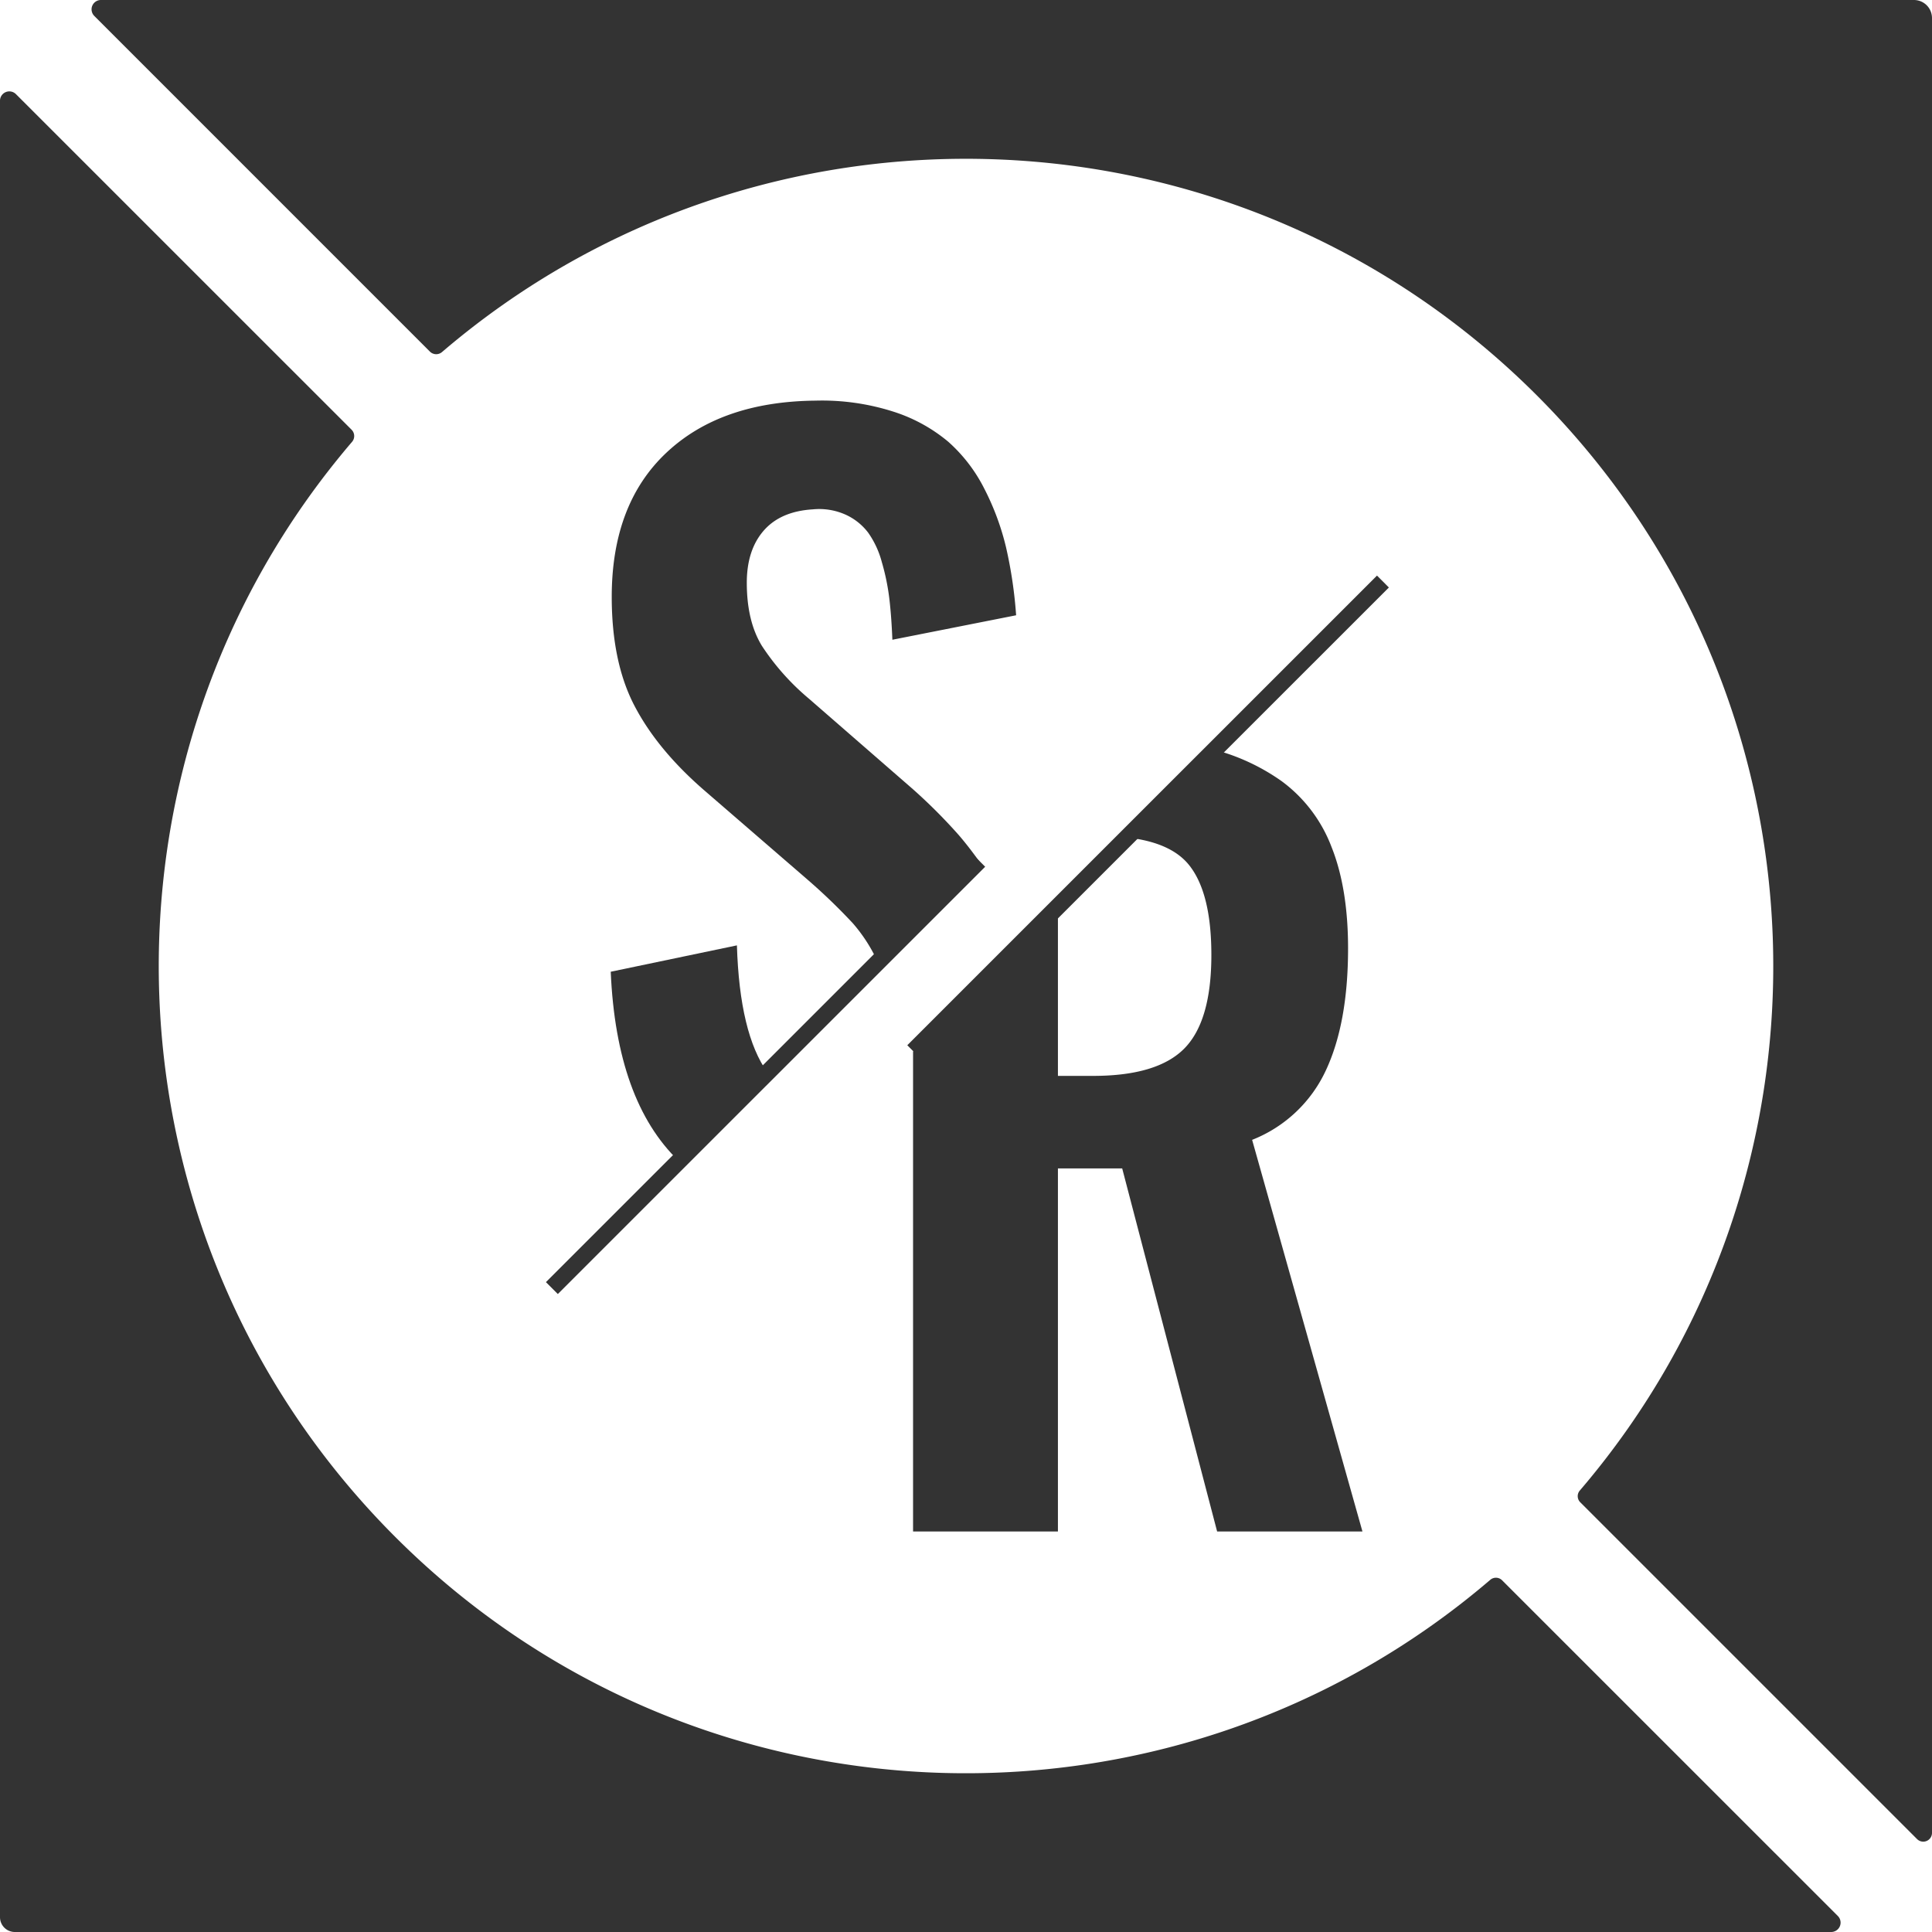 <svg xmlns="http://www.w3.org/2000/svg" viewBox="0 0 459.33 459.33"><defs><style>.cls-1{fill:#333;}.cls-2{fill:none;stroke:#333;stroke-miterlimit:10;stroke-width:4px;}</style></defs><title>Asset 6</title><g id="Layer_2" data-name="Layer 2"><g id="Layer_1-2" data-name="Layer 1"><path class="cls-1" d="M315.2,254.53q5.3-11.28,5.3-29.07,0-14.25-3.94-24.12a34.69,34.69,0,0,0-11.85-15.62,49.76,49.76,0,0,0-15.93-7.46l-20.85,20.85q10.1,1.11,14.49,6.22Q288,211.9,288,227.05q0,15.73-6.44,22.24t-21.72,6.5h-8.32V215.53L217.08,250V364.11h34.44V277.79H266.8l22.57,86.32h34.55L297.69,271A32.4,32.4,0,0,0,315.2,254.53Z"/><line class="cls-2" x1="217.12" y1="249.92" x2="328.79" y2="138.26"/><path class="cls-1" d="M175.2,224.76l-30,6.27q1.33,30.73,16.18,45L182.47,255Q175.84,245.74,175.2,224.76Z"/><path class="cls-1" d="M217,187.59l-24.63-21.44a57.55,57.55,0,0,1-11.23-12.6q-3.59-5.87-3.59-15,0-7.76,4-12.37t11.69-5.08a15.32,15.32,0,0,1,7.8,1.26,14,14,0,0,1,5.36,4.27,21.83,21.83,0,0,1,3.25,7,53.76,53.76,0,0,1,1.77,8.55q.51,4.22.74,9.92l29.42-5.82a105,105,0,0,0-2.39-16.13,61.62,61.62,0,0,0-5.19-14A37.45,37.45,0,0,0,225.42,105a38.5,38.5,0,0,0-13.17-7.18,55.72,55.72,0,0,0-18.35-2.57q-22.59.22-35.52,12.43t-12.94,34.21q0,15.49,5.36,25.82t16.3,19.9L192,209.14a140.06,140.06,0,0,1,10.72,10.32,37.78,37.78,0,0,1,6,9.35l24.06-24.06c-1.61-2.25-3.25-4.38-4.94-6.33A129.14,129.14,0,0,0,217,187.59Z"/><line class="cls-2" x1="131.21" y1="306.24" x2="232.81" y2="204.65"/><path class="cls-1" d="M357.12,375.71a2.07,2.07,0,0,0-2.81-.11c-75.4,64.55-189,61.15-260.36-10.22S19.19,180.47,83.69,105.06a2.12,2.12,0,0,0-.1-2.89L3.8,22.39A2.22,2.22,0,0,0,0,24H0V455.81a3.52,3.52,0,0,0,3.52,3.52H435.37a2.23,2.23,0,0,0,1.58-3.8Z"/><path class="cls-1" d="M455.05,0H24a2.22,2.22,0,0,0-1.57,3.8l79.78,79.79a2.12,2.12,0,0,0,2.89.1C180.47,19.19,294,22.6,365.38,94s74.77,185,10.22,260.37a2.05,2.05,0,0,0,.1,2.79l80.07,80.07a2.08,2.08,0,0,0,3.56-1.47V4.29A4.29,4.29,0,0,0,455.05,0Z"/></g></g></svg>